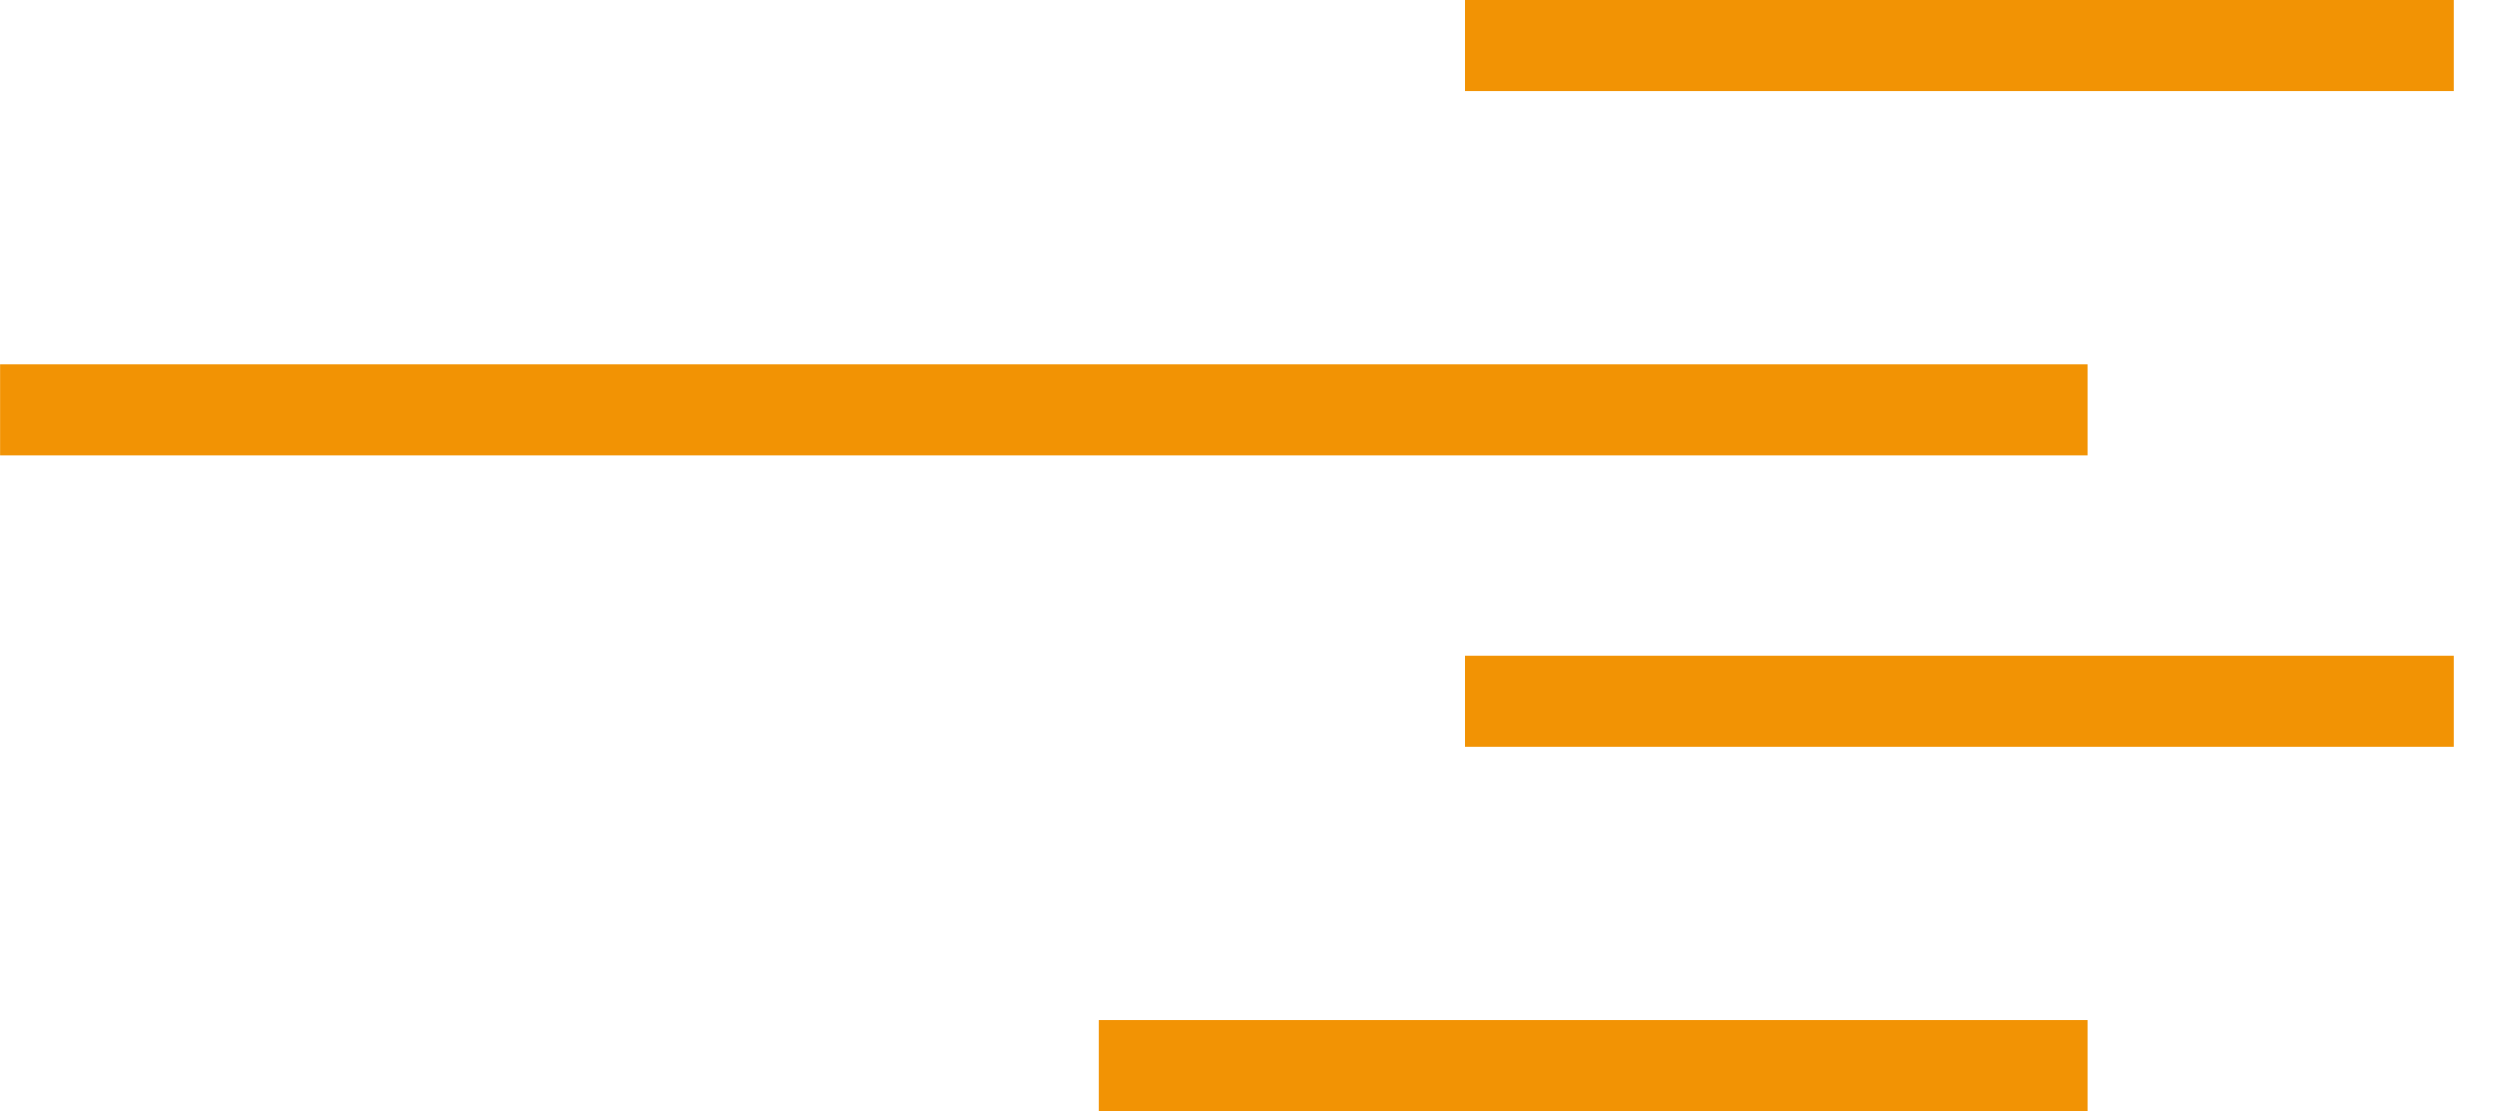 <svg width="54" height="24" viewBox="0 0 54 24" fill="none" xmlns="http://www.w3.org/2000/svg">
<rect width="21.358" height="1.967" transform="matrix(-1 0 0 1 53.002 0)" fill="#F29304"/>
<rect width="45.09" height="1.967" transform="matrix(-1 0 0 1 45.092 7.869)" fill="#F29304"/>
<rect width="21.358" height="1.967" transform="matrix(-1 0 0 1 53.002 14.164)" fill="#F29304"/>
<rect width="21.358" height="1.967" transform="matrix(-1 0 0 1 45.092 22.033)" fill="#F29304"/>
</svg>
